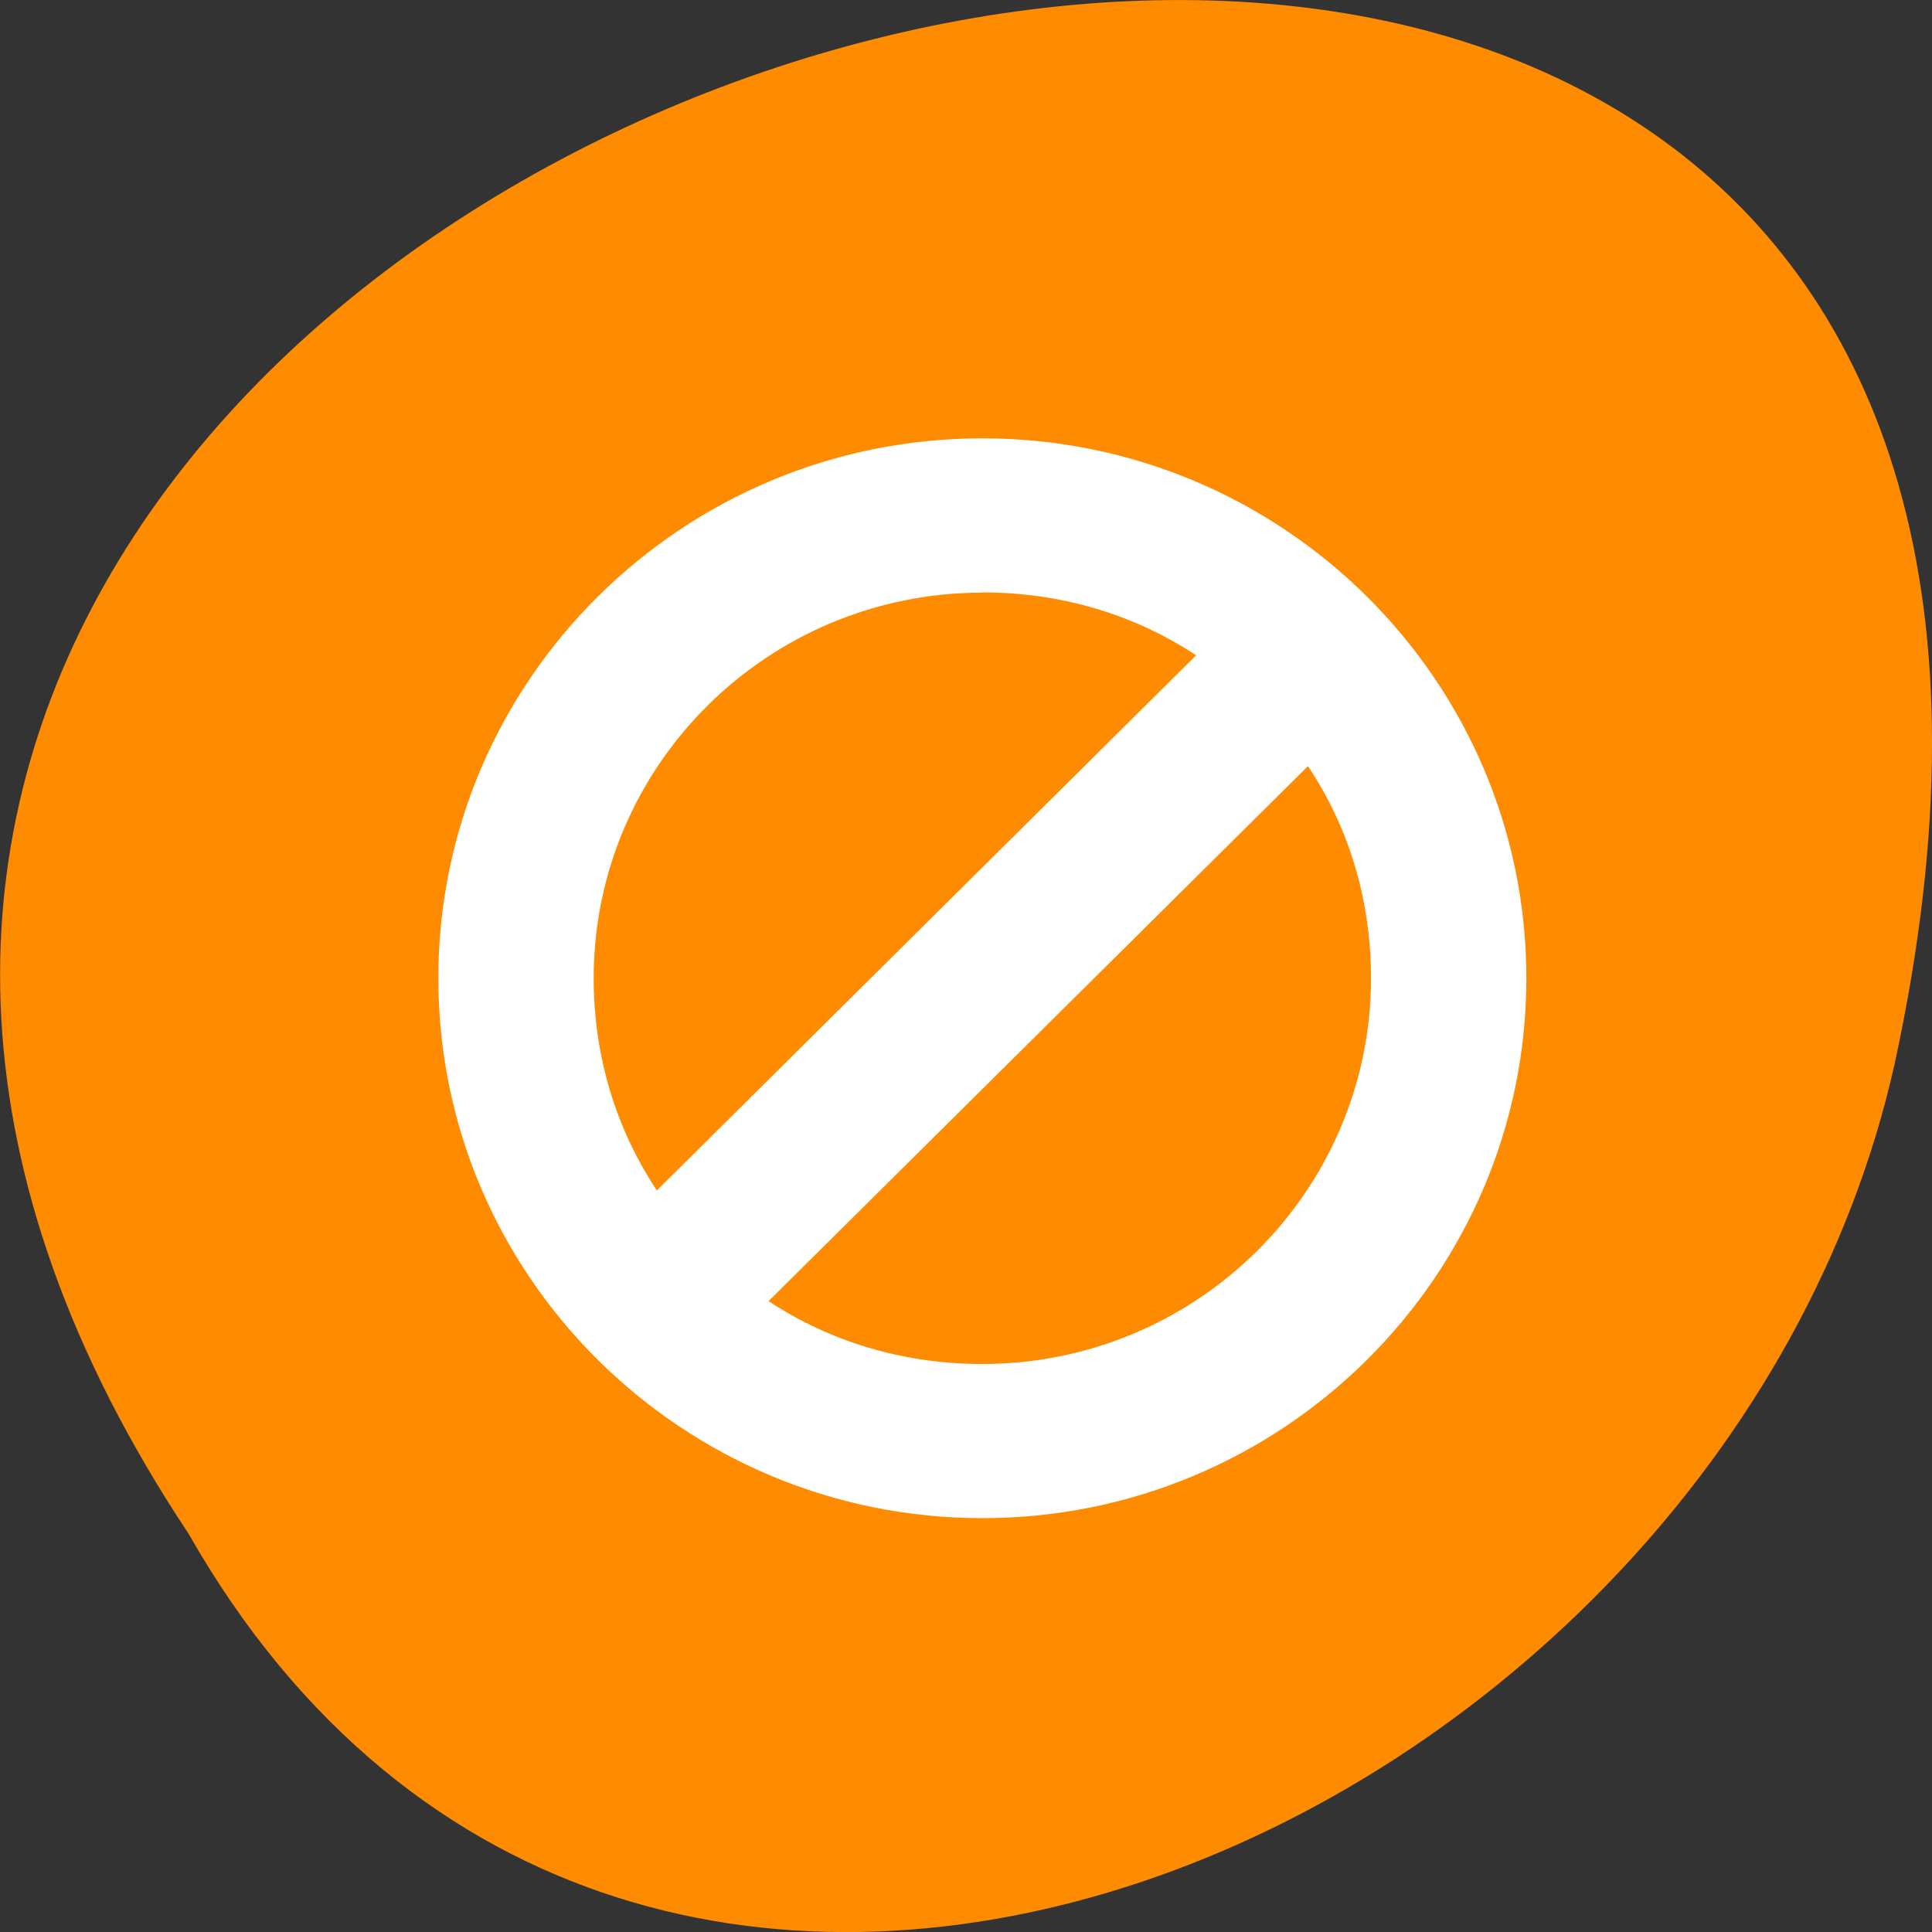 <svg xmlns="http://www.w3.org/2000/svg" viewBox="0 0 24 24"><rect x="0" y="0" width="24" height="24" fill="#333333" stroke="none"/><g style="fill:#ff8c00"><path d="m 2.344 19.055 c -12 -18.047 26.258 -29.156 21.191 -5.836 c -2.16 9.641 -15.691 15.492 -21.191 5.836"/><path d="m 12.203 5.07 c 0.012 0 0.023 0 0.039 0 c 0.133 0.008 0.266 0.07 0.336 0.16 l 1.953 2.688 l 1.961 2.684 c 0.07 0.102 0.07 0.227 0 0.328 c -0.074 0.098 -0.215 0.16 -0.359 0.16 h -2.18 v 6.109 c 0 0.41 -0.328 0.738 -0.734 0.738 h -1.992 c -0.41 0 -0.742 -0.328 -0.742 -0.738 v -6.109 h -2.18 c -0.141 0 -0.281 -0.062 -0.352 -0.16 c -0.07 -0.102 -0.074 -0.227 -0.004 -0.328 l 1.957 -2.684 l 1.961 -2.688 c 0.066 -0.094 0.199 -0.156 0.336 -0.16"/><path d="m 12.203 5.07 c 0.016 0 0.027 0 0.039 0 c 0.137 0.008 0.266 0.07 0.336 0.164 l 1.957 2.684 l 1.957 2.688 c 0.07 0.098 0.07 0.227 0 0.324 c -0.074 0.098 -0.211 0.16 -0.355 0.16 h -2.18 v 6.113 c 0 0.406 -0.332 0.734 -0.738 0.734 h -1.02 v -12.867 c 0.004 0 0.004 0 0.004 0"/></g><path d="m 12.203 5.445 c -3.727 0 -6.758 3.008 -6.758 6.707 c 0 3.699 3.031 6.707 6.758 6.707 c 3.73 0 6.758 -3.008 6.758 -6.707 c 0 -3.699 -3.027 -6.707 -6.758 -6.707 m 0 1.914 c 0.984 0 1.891 0.277 2.656 0.781 l -6.699 6.648 c -0.504 -0.758 -0.785 -1.66 -0.785 -2.637 c 0 -2.645 2.164 -4.789 4.828 -4.789 m 4.043 2.152 c 0.508 0.758 0.785 1.66 0.785 2.637 c 0 2.645 -2.164 4.793 -4.828 4.793 c -0.984 0 -1.891 -0.277 -2.656 -0.781 l 6.703 -6.648" style="fill:#fff"/></svg>